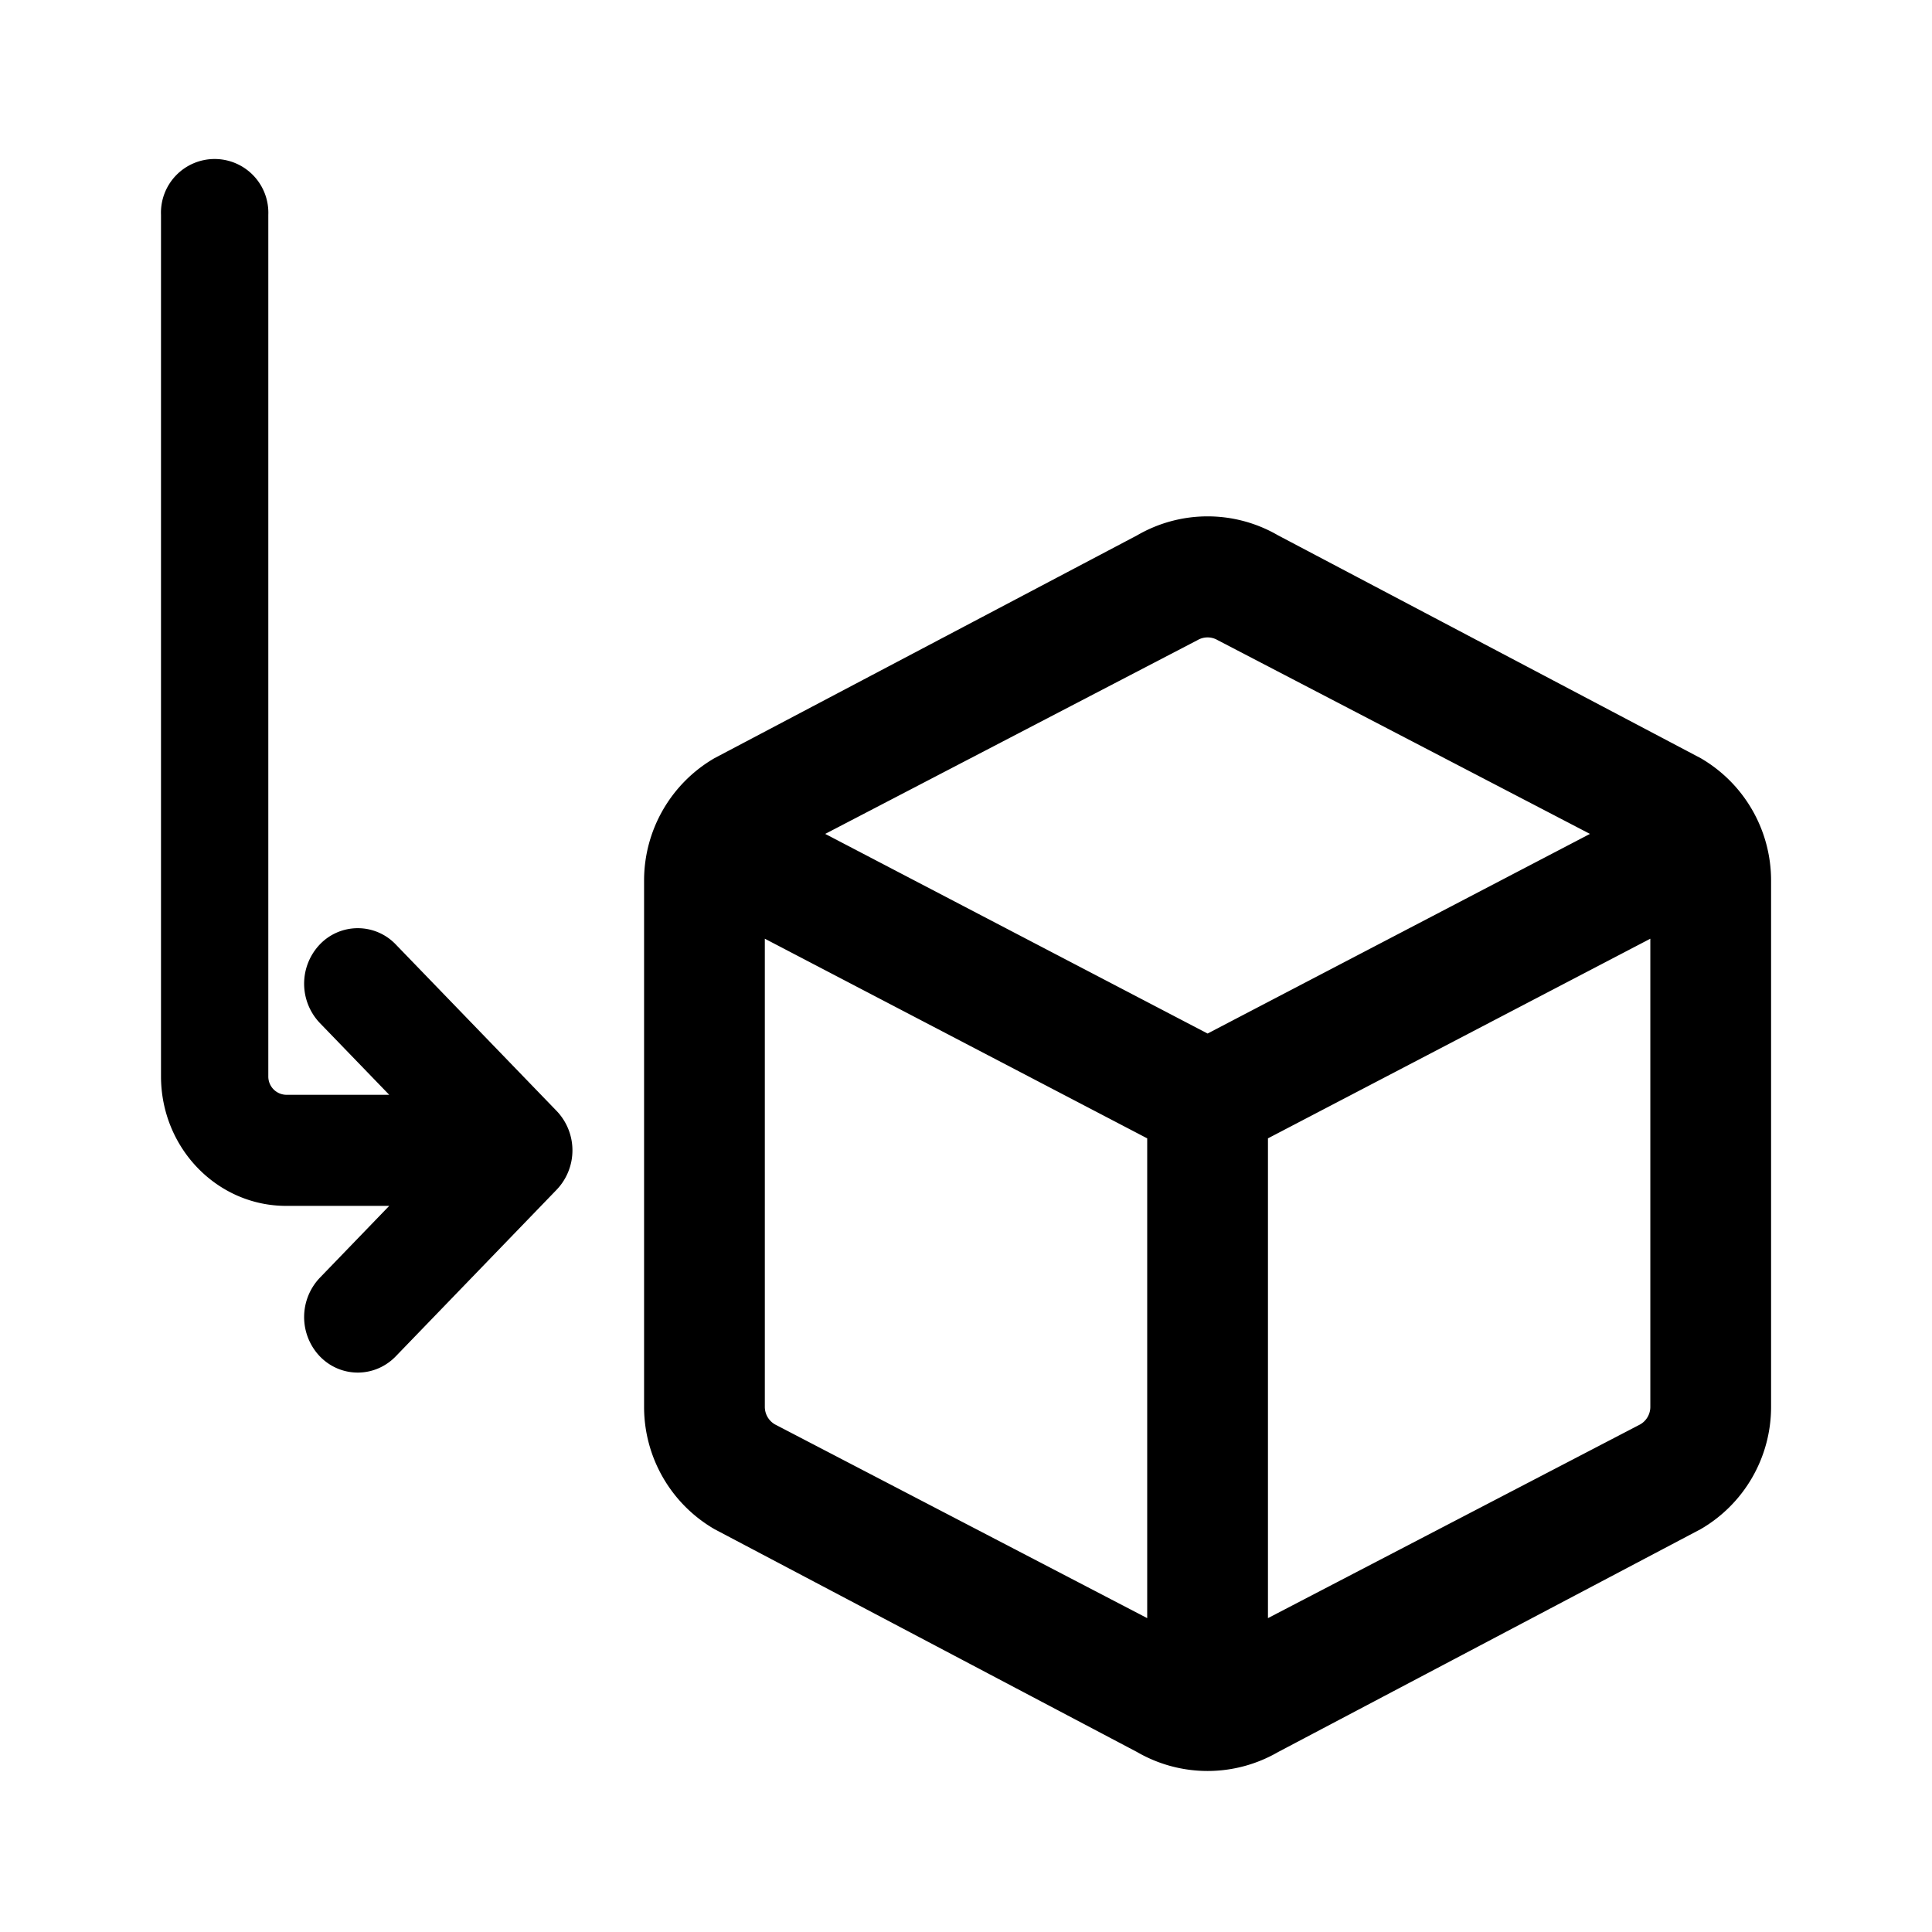 <svg xmlns="http://www.w3.org/2000/svg" width="24" height="24" viewBox="0 0 24 24"><path d="M4.916 11.732a.652.652 0 0 0-.943 0 .708.708 0 0 0 0 .976l.862.892H3.556a.227.227 0 0 1-.223-.23V2.668a.667.667 0 1 0-1.333 0V13.37c0 .889.696 1.61 1.556 1.61h1.279l-.862.893a.708.708 0 0 0 0 .976c.26.269.682.269.943 0l2-2.071a.708.708 0 0 0 0-.976l-2-2.07Zm9.21-5.082a1.743 1.743 0 0 1 1.75 0l5.25 2.768c.541.314.875.893.875 1.52v6.539c0 .627-.334 1.206-.875 1.519l-5.25 2.769a1.748 1.748 0 0 1-1.75 0l-5.25-2.769a1.755 1.755 0 0 1-.875-1.519v-6.539c0-.627.334-1.206.875-1.52ZM9.501 17.477c0 .09.048.172.125.217l4.625 2.407v-5.96l-4.75-2.48Zm10.875.217a.251.251 0 0 0 .125-.217v-5.816l-4.75 2.48v5.96Zm-5.25-9.742a.248.248 0 0 0-.25 0l-4.625 2.407 4.75 2.48 4.75-2.48Z"/></svg>
